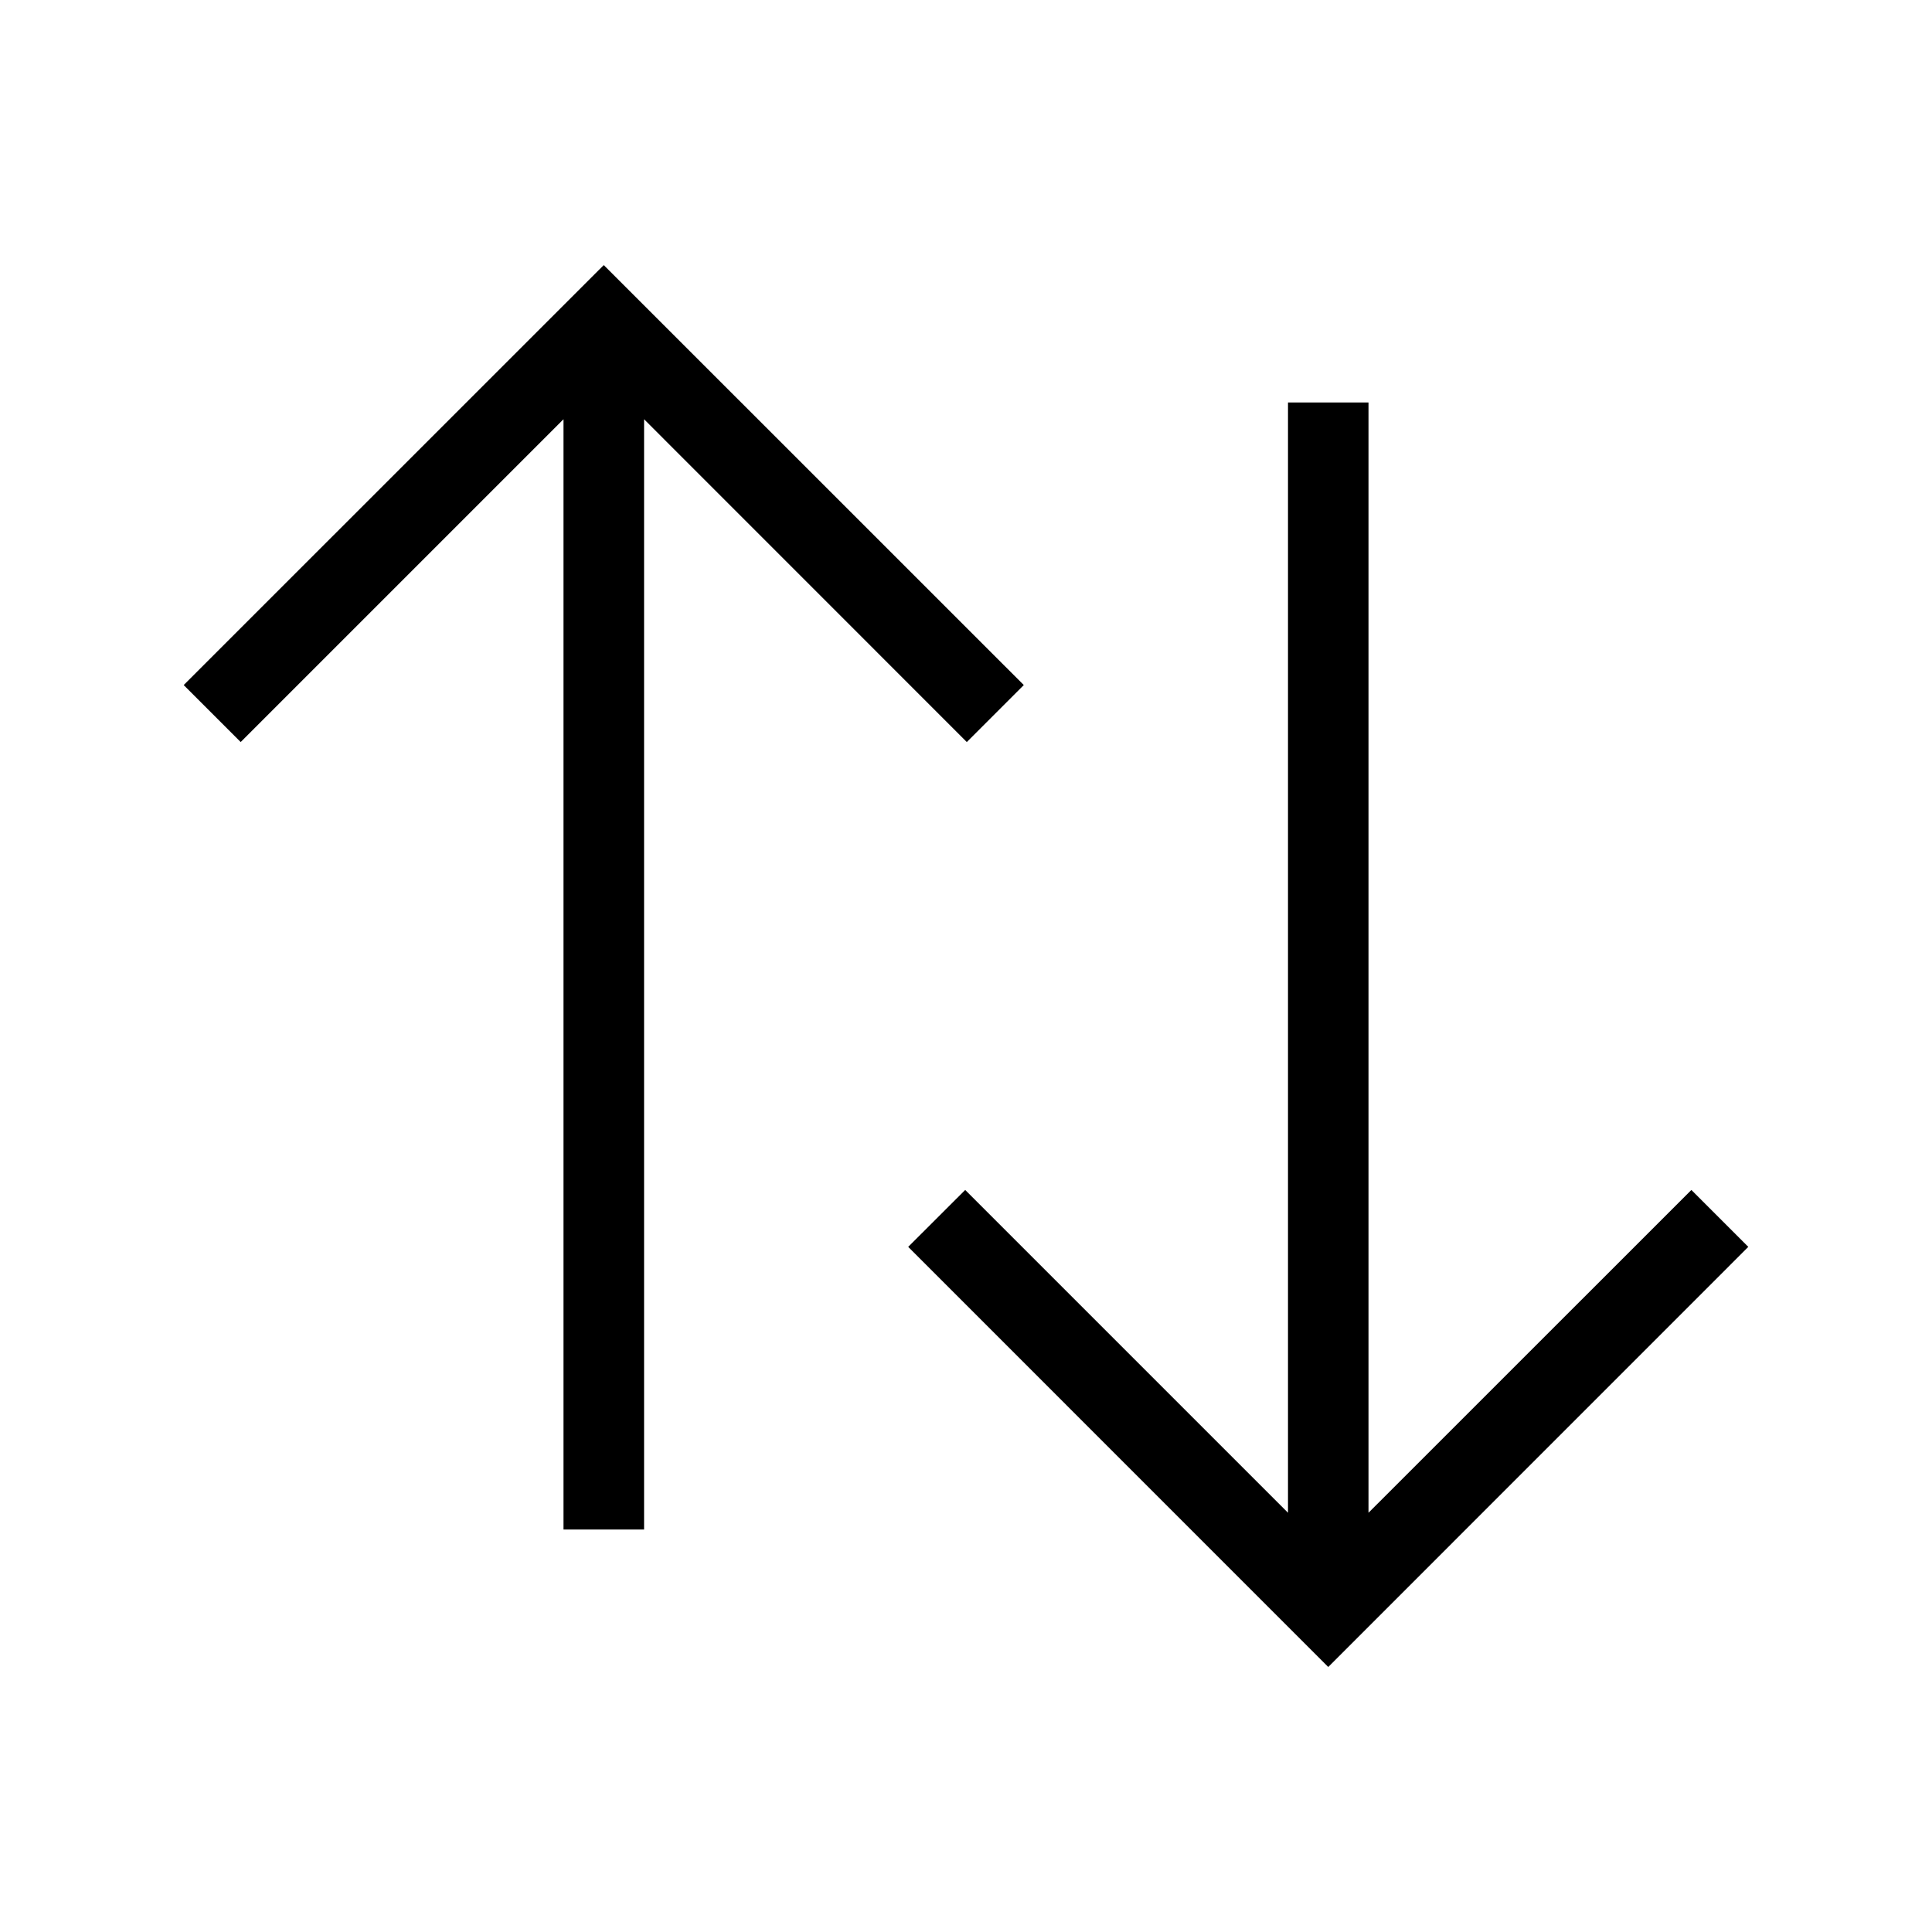 <?xml version="1.0" encoding="UTF-8"?>
<svg width="24px" height="24px" viewBox="0 0 24 24" version="1.1" xmlns="http://www.w3.org/2000/svg" xmlns:xlink="http://www.w3.org/1999/xlink">
    <!-- Generator: Sketch 45.1 (43504) - http://www.bohemiancoding.com/sketch -->
    <title>icon-interface-sortorder</title>
    <desc>Created with Sketch.</desc>
    <defs></defs>
    <g id="Symbole" stroke="none" stroke-width="1" fill="none" fill-rule="evenodd">
        <g id="icon-interface-sortorder" fill="#000000">
            <polygon id="Fill-2" points="12.01 9.218 12.718 8.51 7.5 3.293 2.282 8.51 2.99 9.218 7 5.208 7 19 8.001 19 8.001 5.208"></polygon>
            <polygon id="Fill-3" points="21.011 14.782 17 18.792 17 5 16 5 16 18.792 11.99 14.782 11.282 15.489 16.5 20.708 21.718 15.489"></polygon>
        </g>
    </g>
</svg>